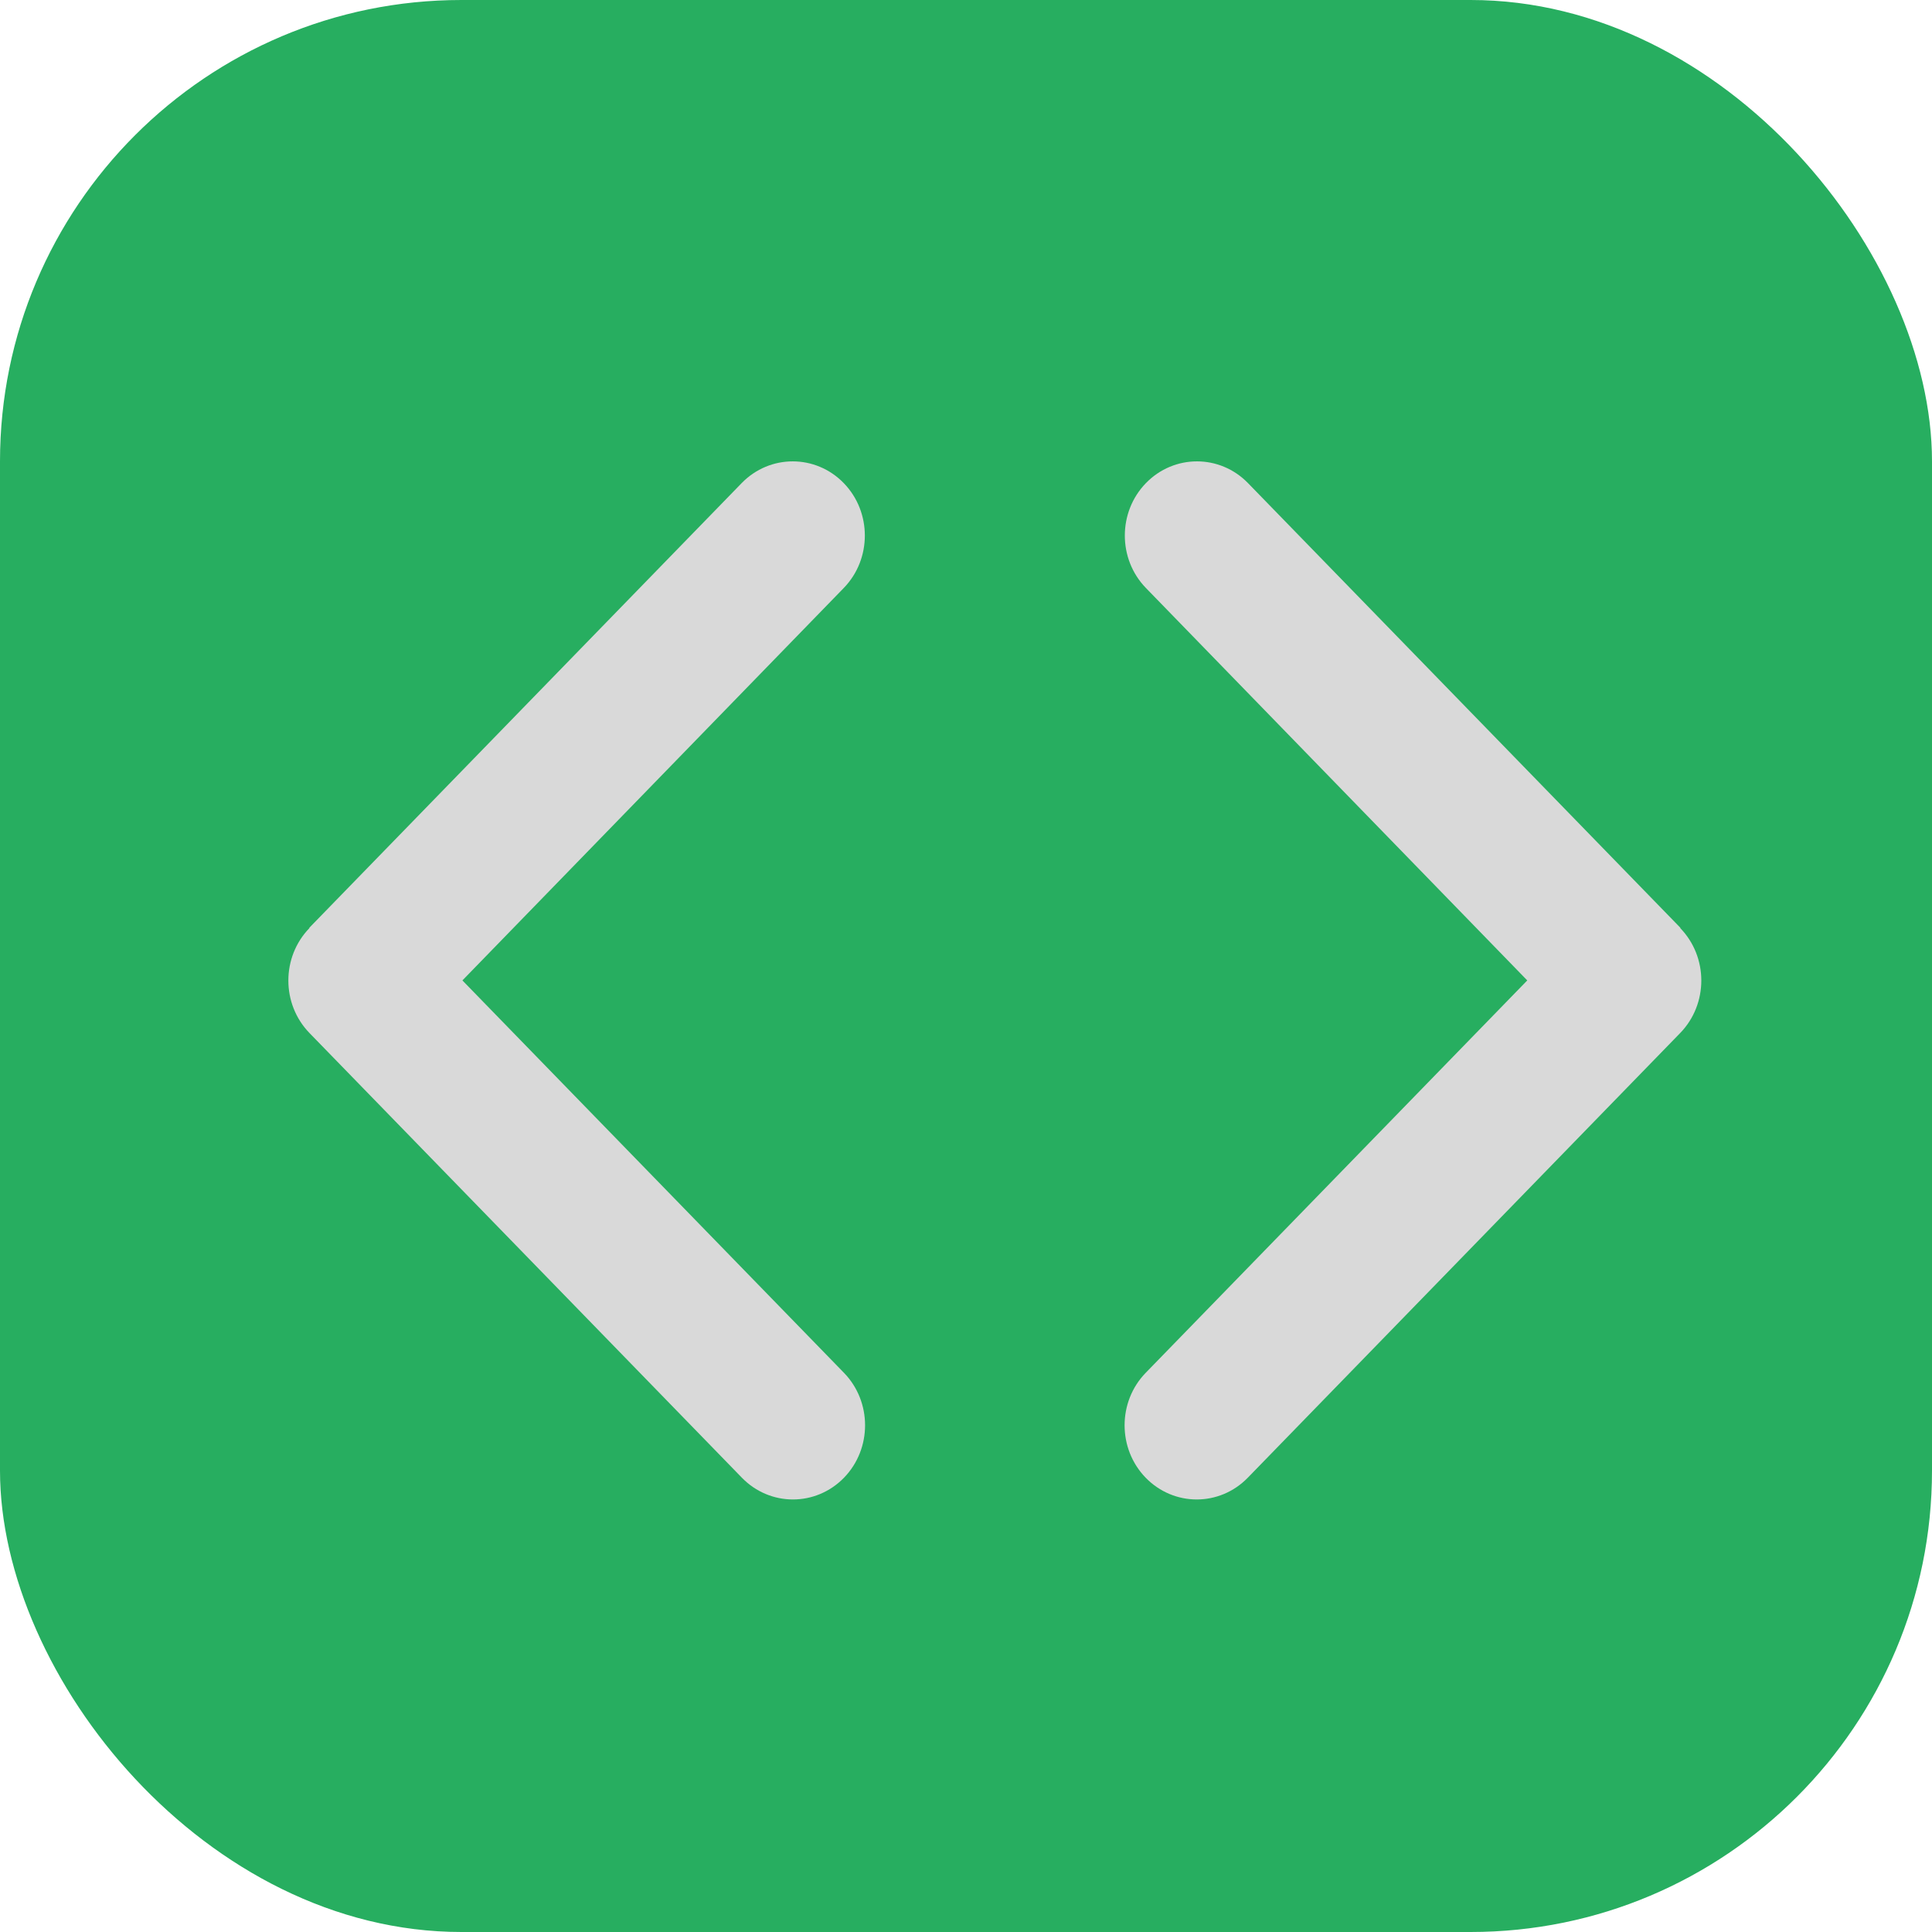 <svg width="67" height="67" viewBox="0 0 67 67" fill="none" xmlns="http://www.w3.org/2000/svg">
<rect width="67" height="67" rx="16" fill="#27AE60"/>
<path d="M10.732 32.184C9.756 33.189 9.756 34.819 10.732 35.824L25.729 51.247C26.706 52.251 28.291 52.251 29.268 51.247C30.244 50.243 30.244 48.612 29.268 47.608L16.036 34L29.26 20.392C30.236 19.388 30.236 17.757 29.26 16.753C28.284 15.749 26.698 15.749 25.721 16.753L10.725 32.176L10.732 32.184Z" fill="#D9D9D9"/>
<path d="M58.268 32.184C59.244 33.189 59.244 34.819 58.268 35.824L43.271 51.247C42.294 52.251 40.709 52.251 39.732 51.247C38.756 50.243 38.756 48.612 39.732 47.608L52.964 34L39.74 20.392C38.764 19.388 38.764 17.757 39.74 16.753C40.717 15.749 42.302 15.749 43.279 16.753L58.276 32.176L58.268 32.184Z" fill="#D9D9D9"/>
</svg>
